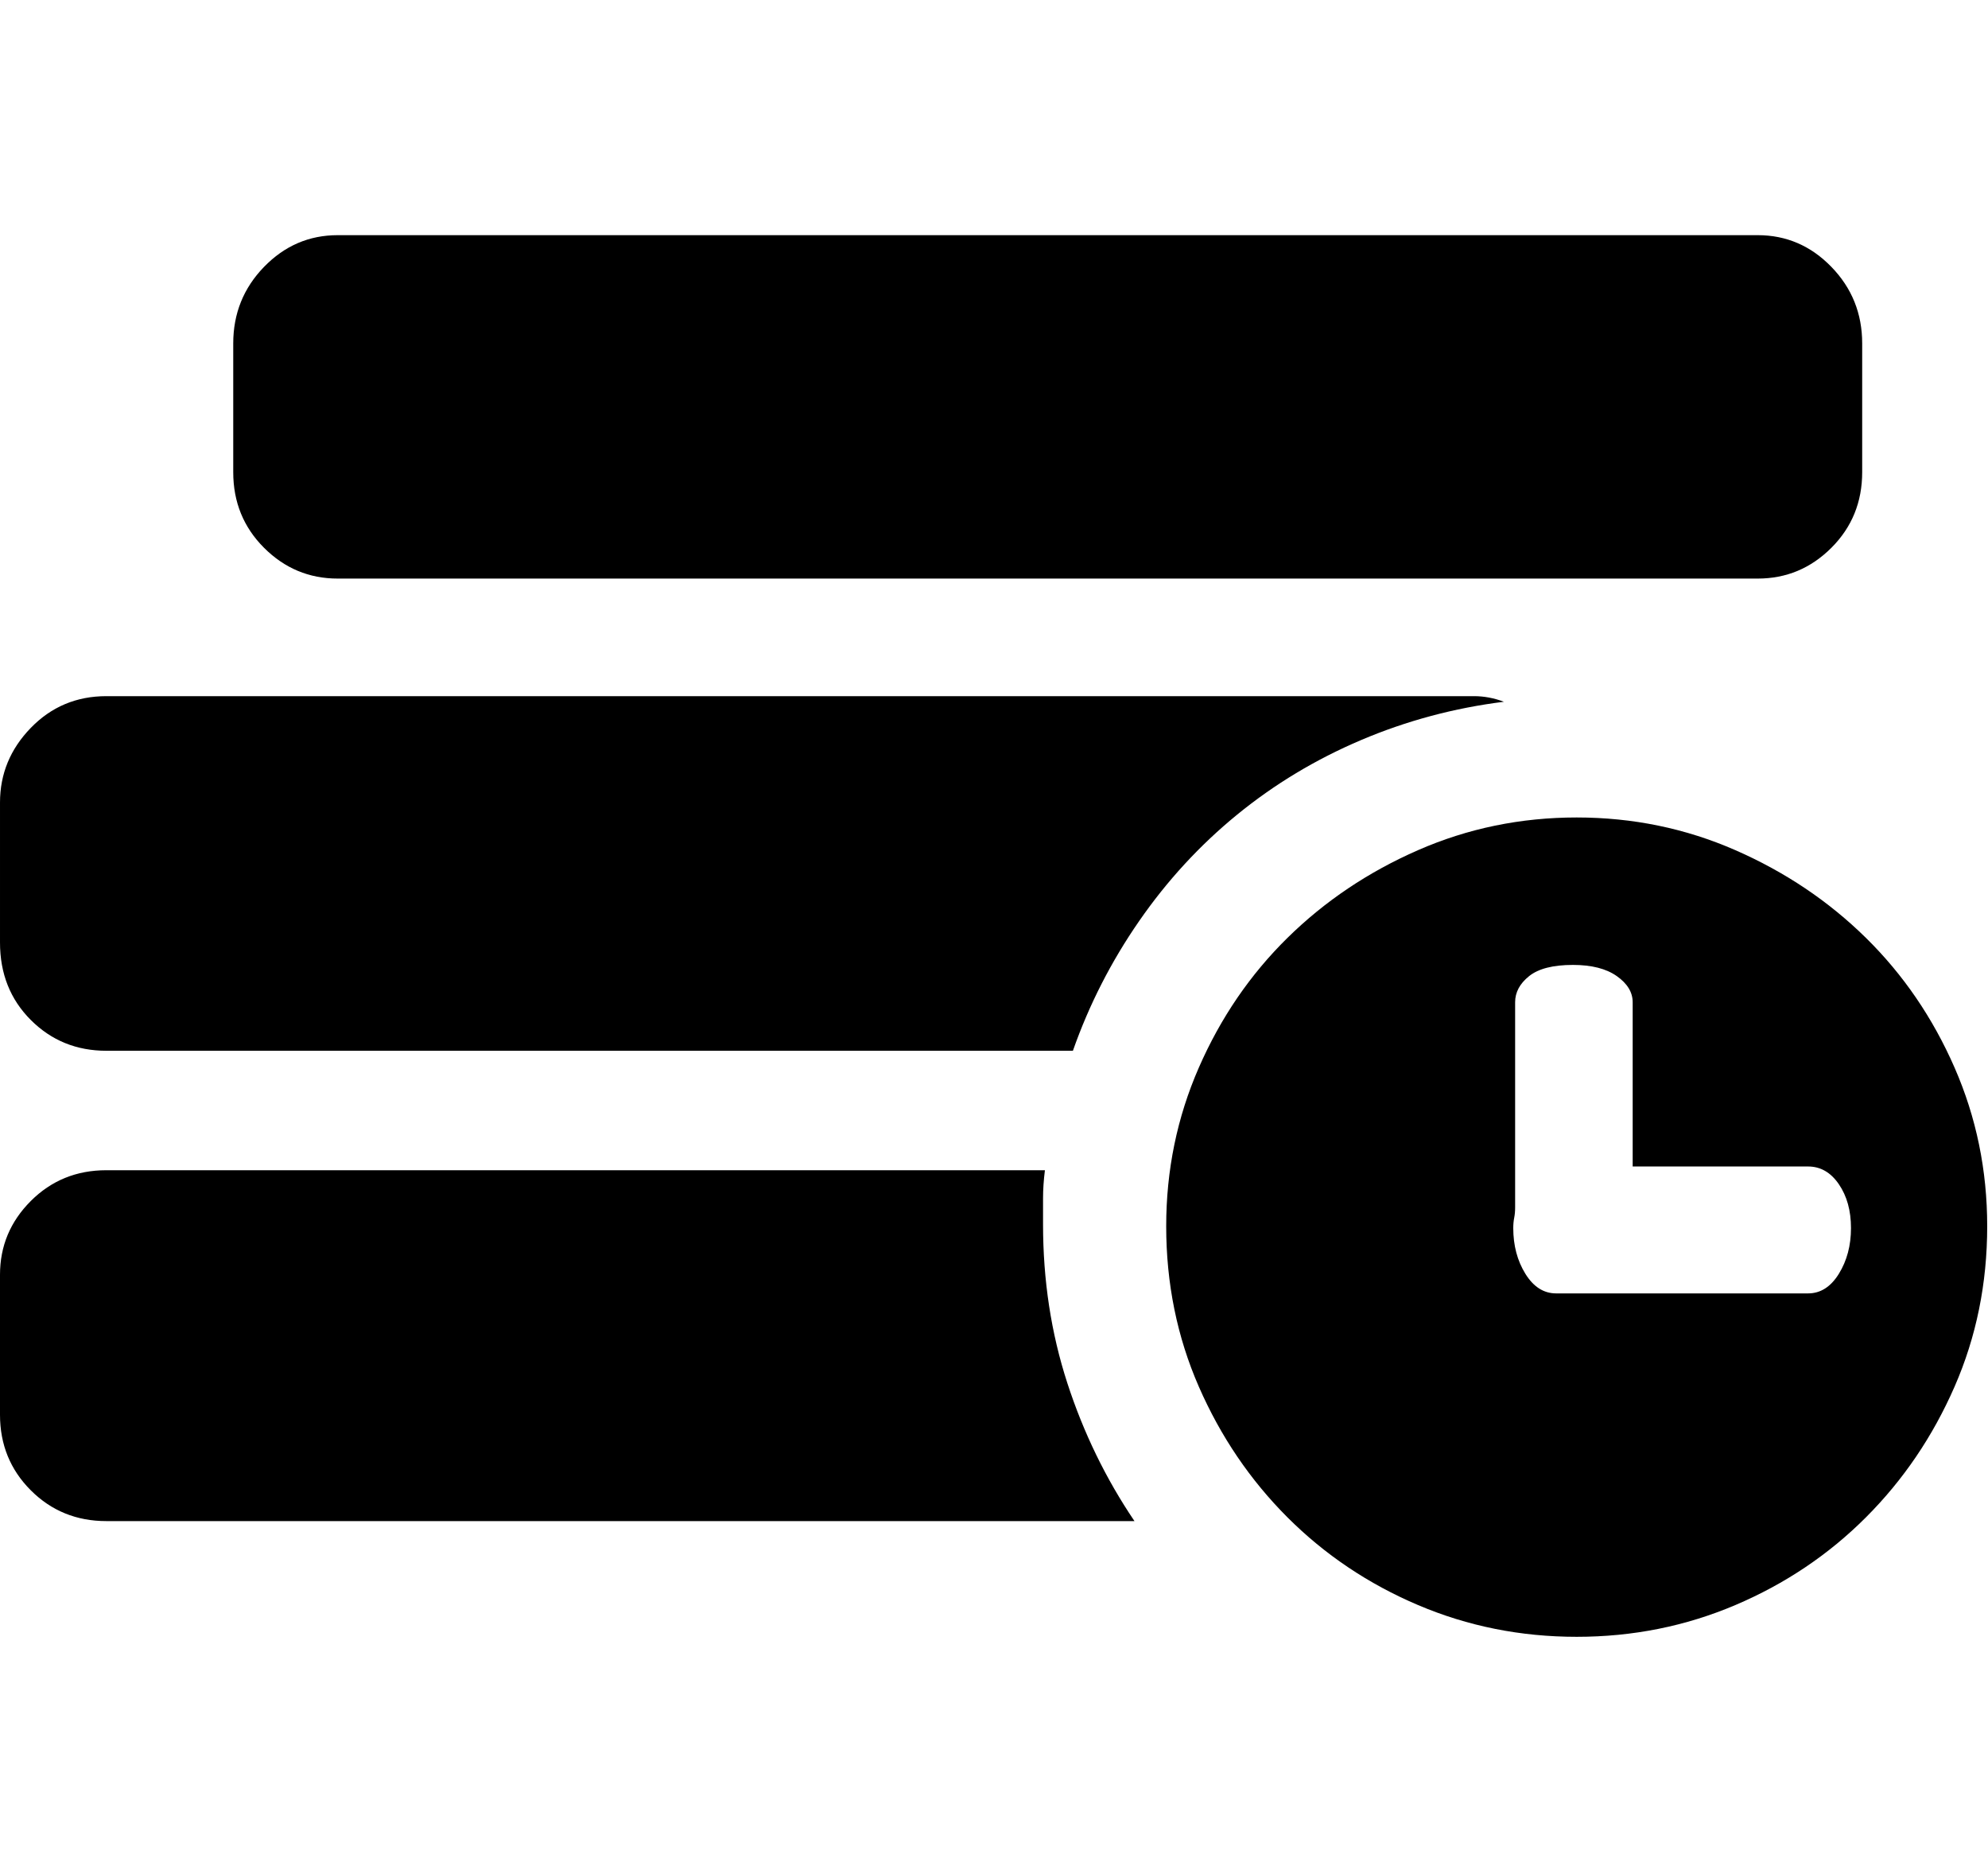 <?xml version="1.0" standalone="no"?><!DOCTYPE svg PUBLIC "-//W3C//DTD SVG 1.1//EN" "http://www.w3.org/Graphics/SVG/1.1/DTD/svg11.dtd"><svg t="1699585466276" class="icon" viewBox="0 0 1091 1024" version="1.1" xmlns="http://www.w3.org/2000/svg" p-id="13234" xmlns:xlink="http://www.w3.org/1999/xlink" width="136.375" height="128"><path d="M58.368 576.512q-24.576 0-41.472-16.896t-16.896-42.496l0-76.8q0-23.552 16.896-40.96t41.472-17.408l750.592 0q8.192 0 16.384 3.072-40.96 5.12-78.336 20.992t-68.096 40.96-53.76 58.368-36.352 71.168l-530.432 0zM573.44 642.048q-1.024 8.192-1.024 15.36l0 14.336q0 46.08 13.312 87.04t36.864 75.776l-564.224 0q-24.576 0-41.472-16.896t-16.896-41.472l0-76.8q0-23.552 16.896-40.448t41.472-16.896l515.072 0zM185.344 317.44q-23.552 0-40.448-16.896t-16.896-41.472l0-70.656q0-24.576 16.896-41.984t40.448-17.408l779.264 0q23.552 0 40.448 17.408t16.896 41.984l0 70.656q0 24.576-16.896 41.472t-40.448 16.896l-779.264 0zM865.28 448.512q46.08 0 87.04 17.92t71.68 48.128 48.64 71.168 17.92 87.04q0 47.104-17.92 88.064t-48.64 71.68-71.68 48.128-87.04 17.408-87.04-17.408-71.68-48.128-48.64-71.68-17.92-88.064q0-46.08 17.92-87.04t48.64-71.168 71.68-48.128 87.04-17.92zM992.256 709.632q10.24 0 16.896-10.752t6.656-25.088-6.656-24.064-16.896-9.728l-96.256 0 0-90.112q0-8.192-8.704-14.336t-24.064-6.144q-16.384 0-24.064 6.144t-7.68 14.336l0 112.64q0 3.072-0.512 5.632t-0.512 5.632q0 14.336 6.656 25.088t16.896 10.752l138.24 0z" p-id="13235"></path></svg>